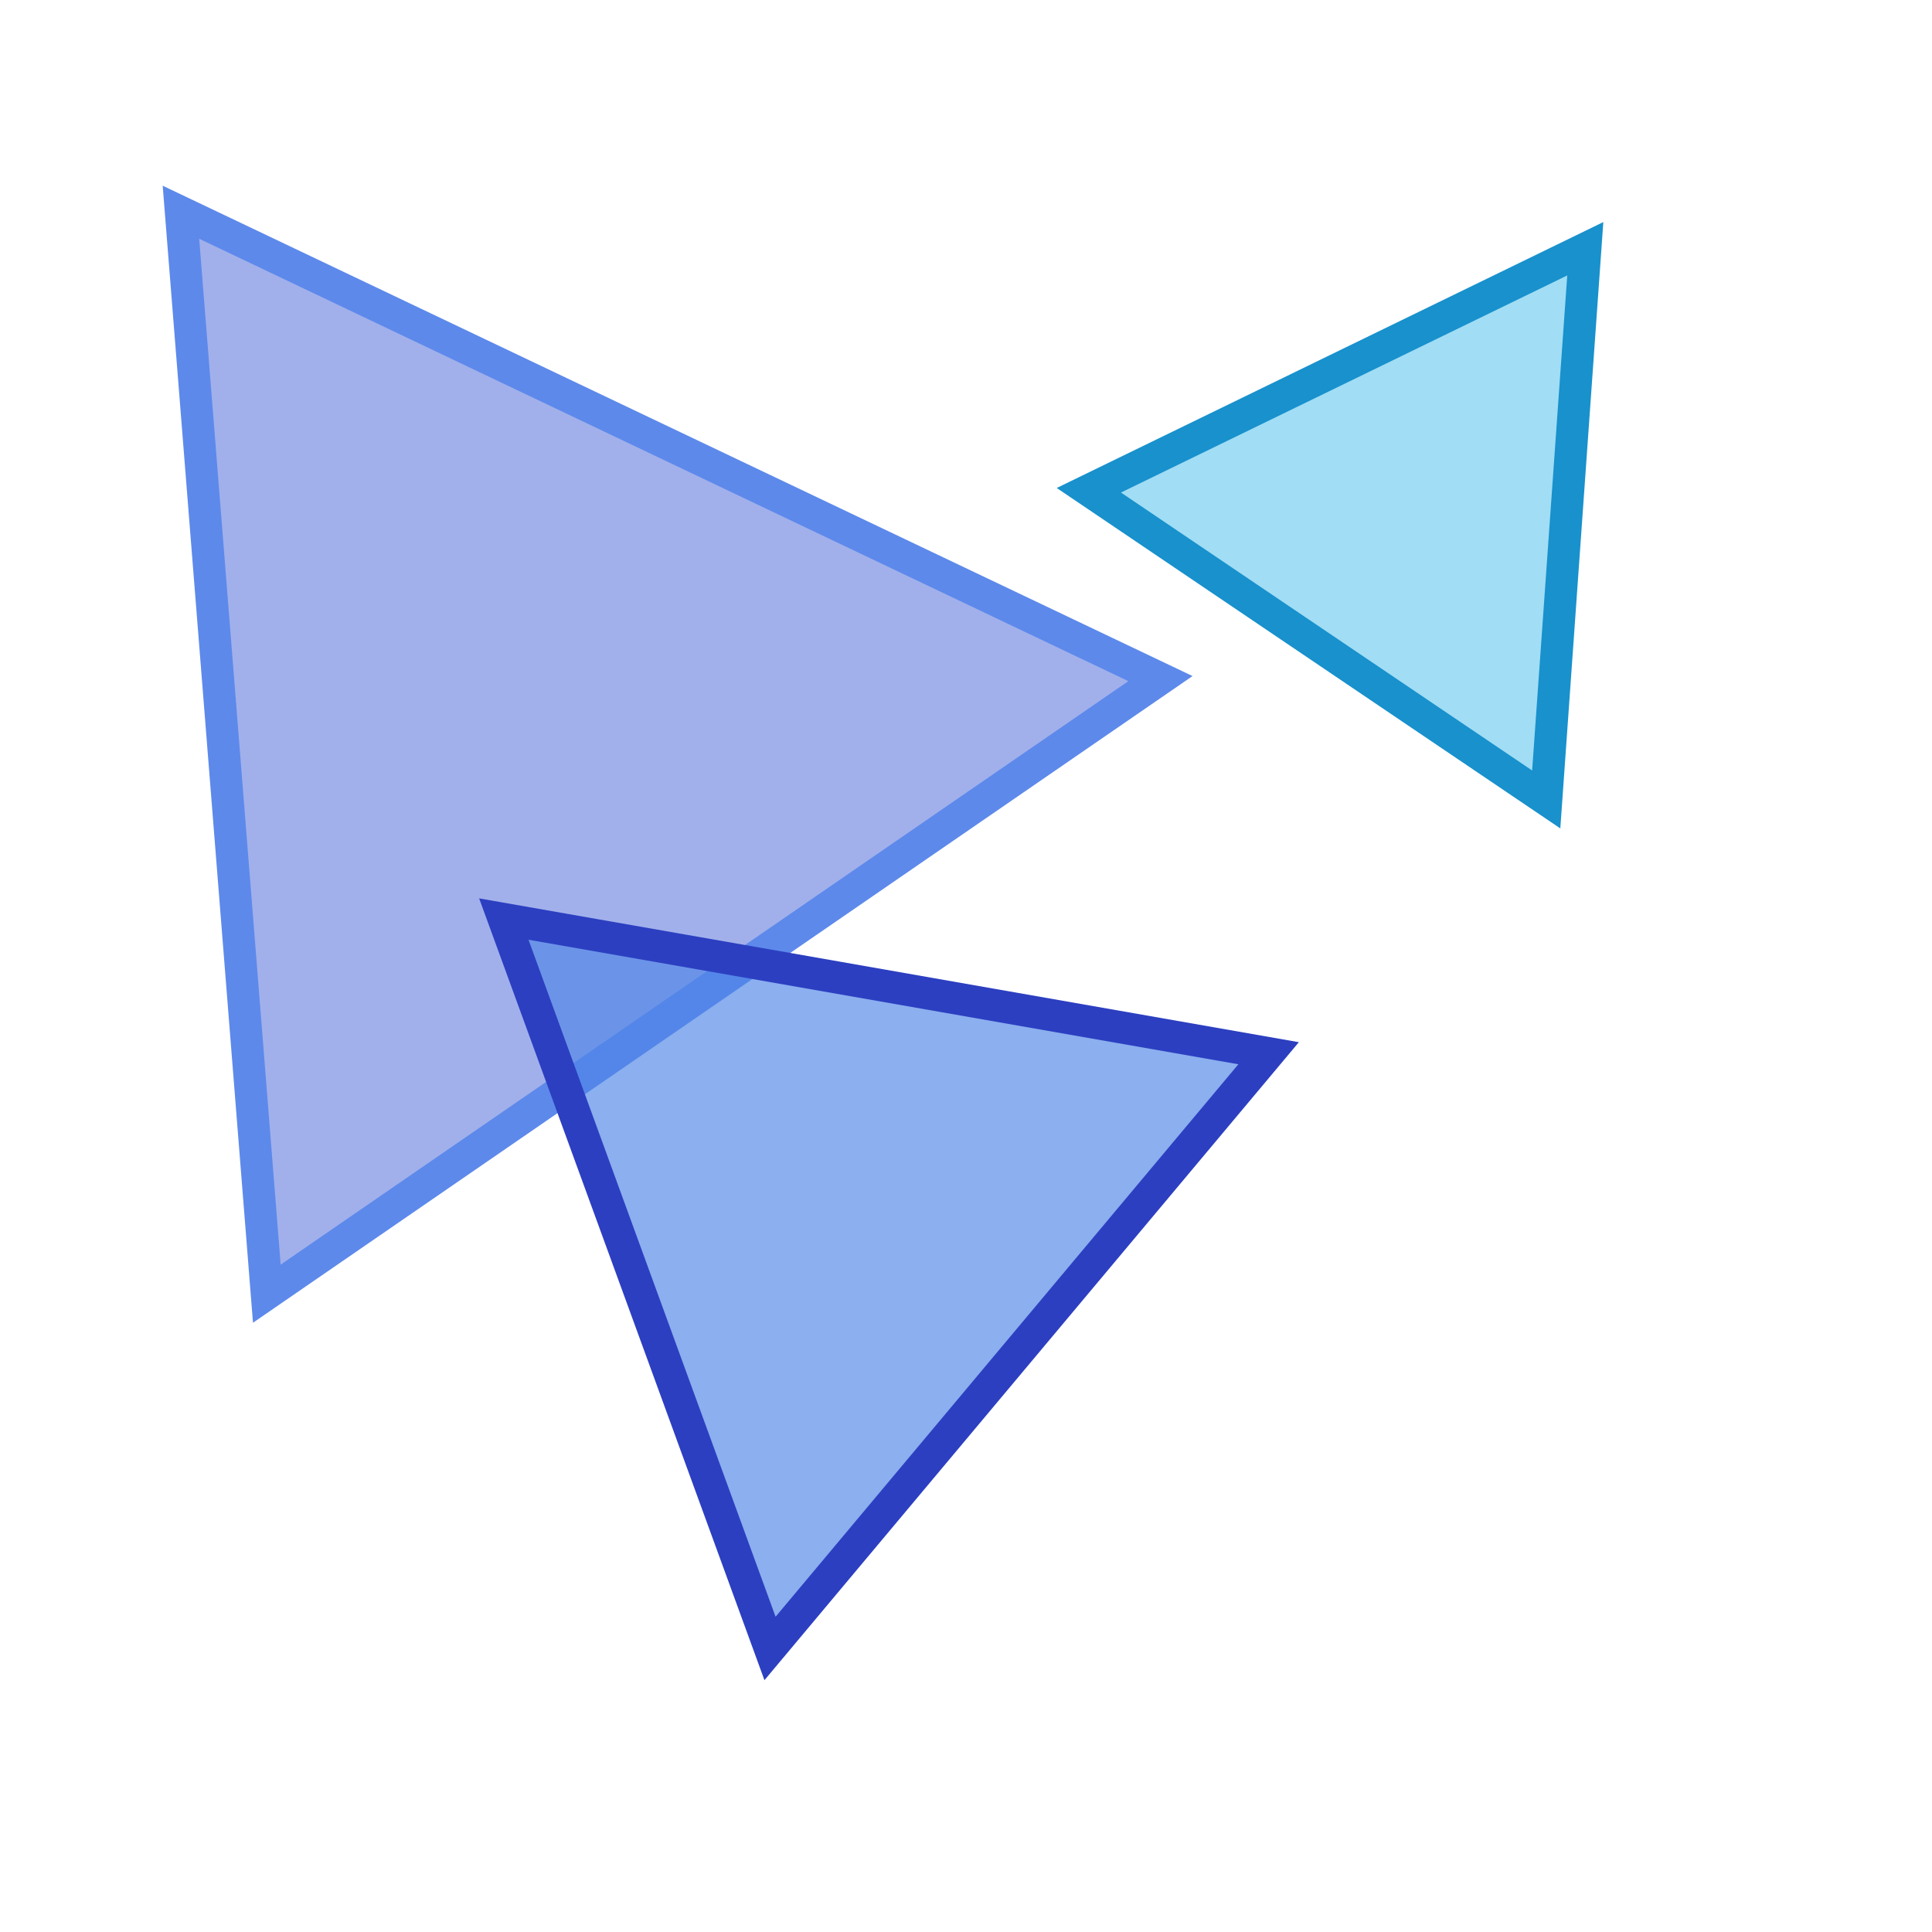 <?xml version="1.0" encoding="UTF-8" standalone="no"?>
<!-- Created with Inkscape (http://www.inkscape.org/) -->

<svg
   width="120"
   height="120"
   viewBox="0 0 120 120"
   version="1.1"
   id="svg1"
   inkscape:version="1.3.2 (091e20e, 2023-11-25, custom)"
   sodipodi:docname="snowflake.svg"
   inkscape:export-filename="snowflake.png"
   inkscape:export-xdpi="400"
   inkscape:export-ydpi="400"
   xmlns:inkscape="http://www.inkscape.org/namespaces/inkscape"
   xmlns:sodipodi="http://sodipodi.sourceforge.net/DTD/sodipodi-0.dtd"
   xmlns="http://www.w3.org/2000/svg"
   xmlns:svg="http://www.w3.org/2000/svg">
  <sodipodi:namedview
     id="namedview1"
     pagecolor="#505050"
     bordercolor="#ffffff"
     borderopacity="1"
     inkscape:showpageshadow="0"
     inkscape:pageopacity="0"
     inkscape:pagecheckerboard="1"
     inkscape:deskcolor="#505050"
     inkscape:document-units="px"
     inkscape:zoom="10.391667"
     inkscape:cx="59.951883"
     inkscape:cy="52.397753"
     inkscape:window-width="2560"
     inkscape:window-height="1494"
     inkscape:window-x="2549"
     inkscape:window-y="-11"
     inkscape:window-maximized="1"
     inkscape:current-layer="layer1" />
  <defs
     id="defs1" />
  <g
     inkscape:label="Base"
     inkscape:groupmode="layer"
     id="layer1">
    <path
       sodipodi:type="star"
       style="fill:#2b4dd3;fill-opacity:0.442;stroke:#5d89eb;stroke-width:2;stroke-opacity:1"
       id="path1"
       inkscape:flatsided="true"
       sodipodi:sides="3"
       sodipodi:cx="38.877308"
       sodipodi:cy="28.388132"
       sodipodi:r1="38.903141"
       sodipodi:r2="19.451571"
       sodipodi:arg1="-0.079238211"
       sodipodi:arg2="0.96795934"
       inkscape:rounded="0"
       inkscape:randomized="0"
       d="M 77.658,25.309 22.154,63.513 16.82,-3.658 Z"
       inkscape:transform-center-x="-8.3618534"
       inkscape:transform-center-y="1.5396953"
       transform="translate(-5.581,16.84)" />
    <path
       sodipodi:type="star"
       style="fill:#62c6ec;fill-opacity:0.597;stroke:#1891cd;stroke-width:2;stroke-opacity:1"
       id="path2"
       inkscape:flatsided="true"
       sodipodi:sides="3"
       sodipodi:cx="68.7089"
       sodipodi:cy="30.120289"
       sodipodi:r1="19.797632"
       sodipodi:r2="9.8988171"
       sodipodi:arg1="1.1180179"
       sodipodi:arg2="2.1652154"
       inkscape:rounded="0"
       inkscape:randomized="0"
       d="M 77.37,47.923 48.961,28.719 79.796,13.718 Z"
       inkscape:transform-center-x="4.3303929"
       inkscape:transform-center-y="0.70045134"
       transform="translate(18.669,1.732)" />
    <path
       sodipodi:type="star"
       style="fill:#4e85e6;fill-opacity:0.656;stroke:#2c3fc1;stroke-width:2;stroke-opacity:1"
       id="path3"
       inkscape:flatsided="true"
       sodipodi:sides="3"
       sodipodi:cx="41.090618"
       sodipodi:cy="63.608662"
       sodipodi:r1="27.844688"
       sodipodi:r2="13.922344"
       sodipodi:arg1="1.7444675"
       sodipodi:arg2="2.7916651"
       inkscape:rounded="0"
       inkscape:randomized="0"
       d="M 36.279,91.034 19.745,45.729 67.248,54.063 Z"
       inkscape:transform-center-x="-2.4057739"
       inkscape:transform-center-y="4.7729942"
       transform="translate(11.548,11.355)" />
  </g>
</svg>
